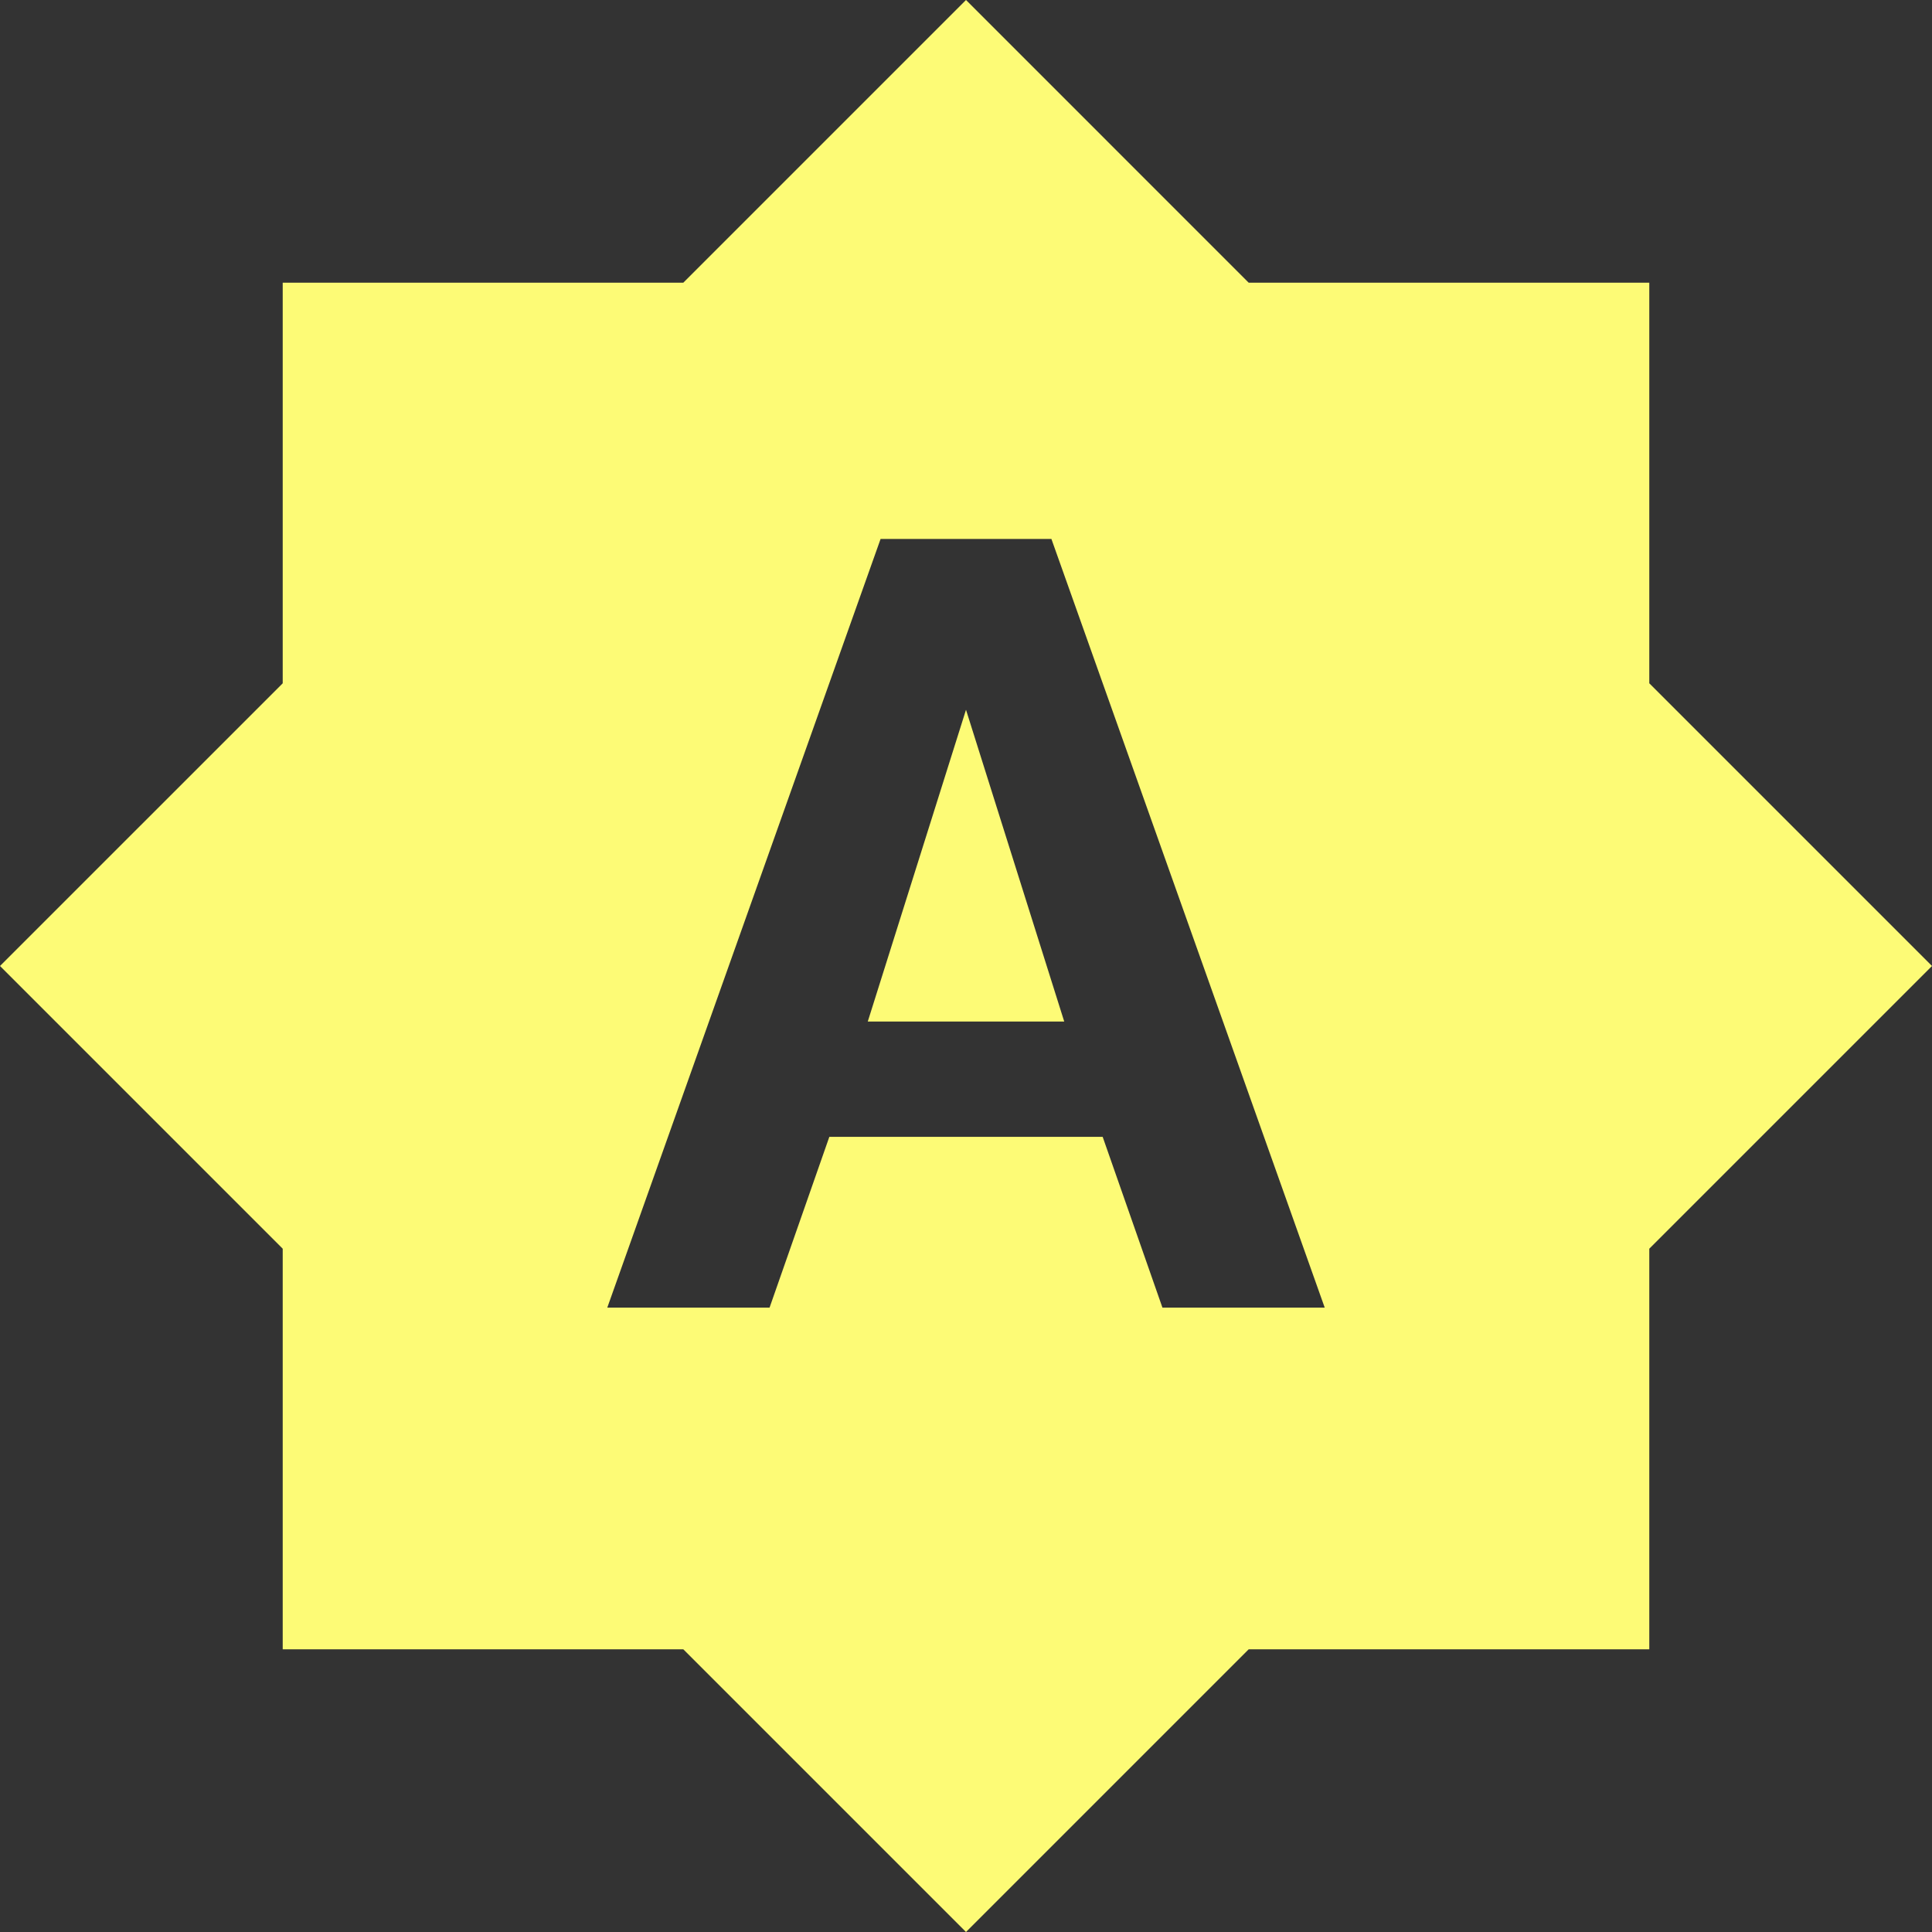 <svg xmlns="http://www.w3.org/2000/svg" viewBox="0.69 0.69 22.62 22.62">
  <rect x="0.69" y="0.69" width="22.62" height="22.62" fill="#333333" stroke="none"/>
  <path d="M 10.85 12.65 h 2.3 L 12 9 l -1.15 3.65 Z M 20 8.69 V 4 h -4.69 L 12 0.69 L 8.69 4 H 4 v 4.69 L 0.69 12 L 4 15.31 V 20 h 4.69 L 12 23.31 L 15.31 20 H 20 v -4.69 L 23.31 12 L 20 8.69 Z M 14.3 16 l -0.7 -2 h -3.2 l -0.7 2 H 7.8 L 11 7 h 2 l 3.2 9 h -1.9 Z" fill="#fdfb76"/>
</svg>